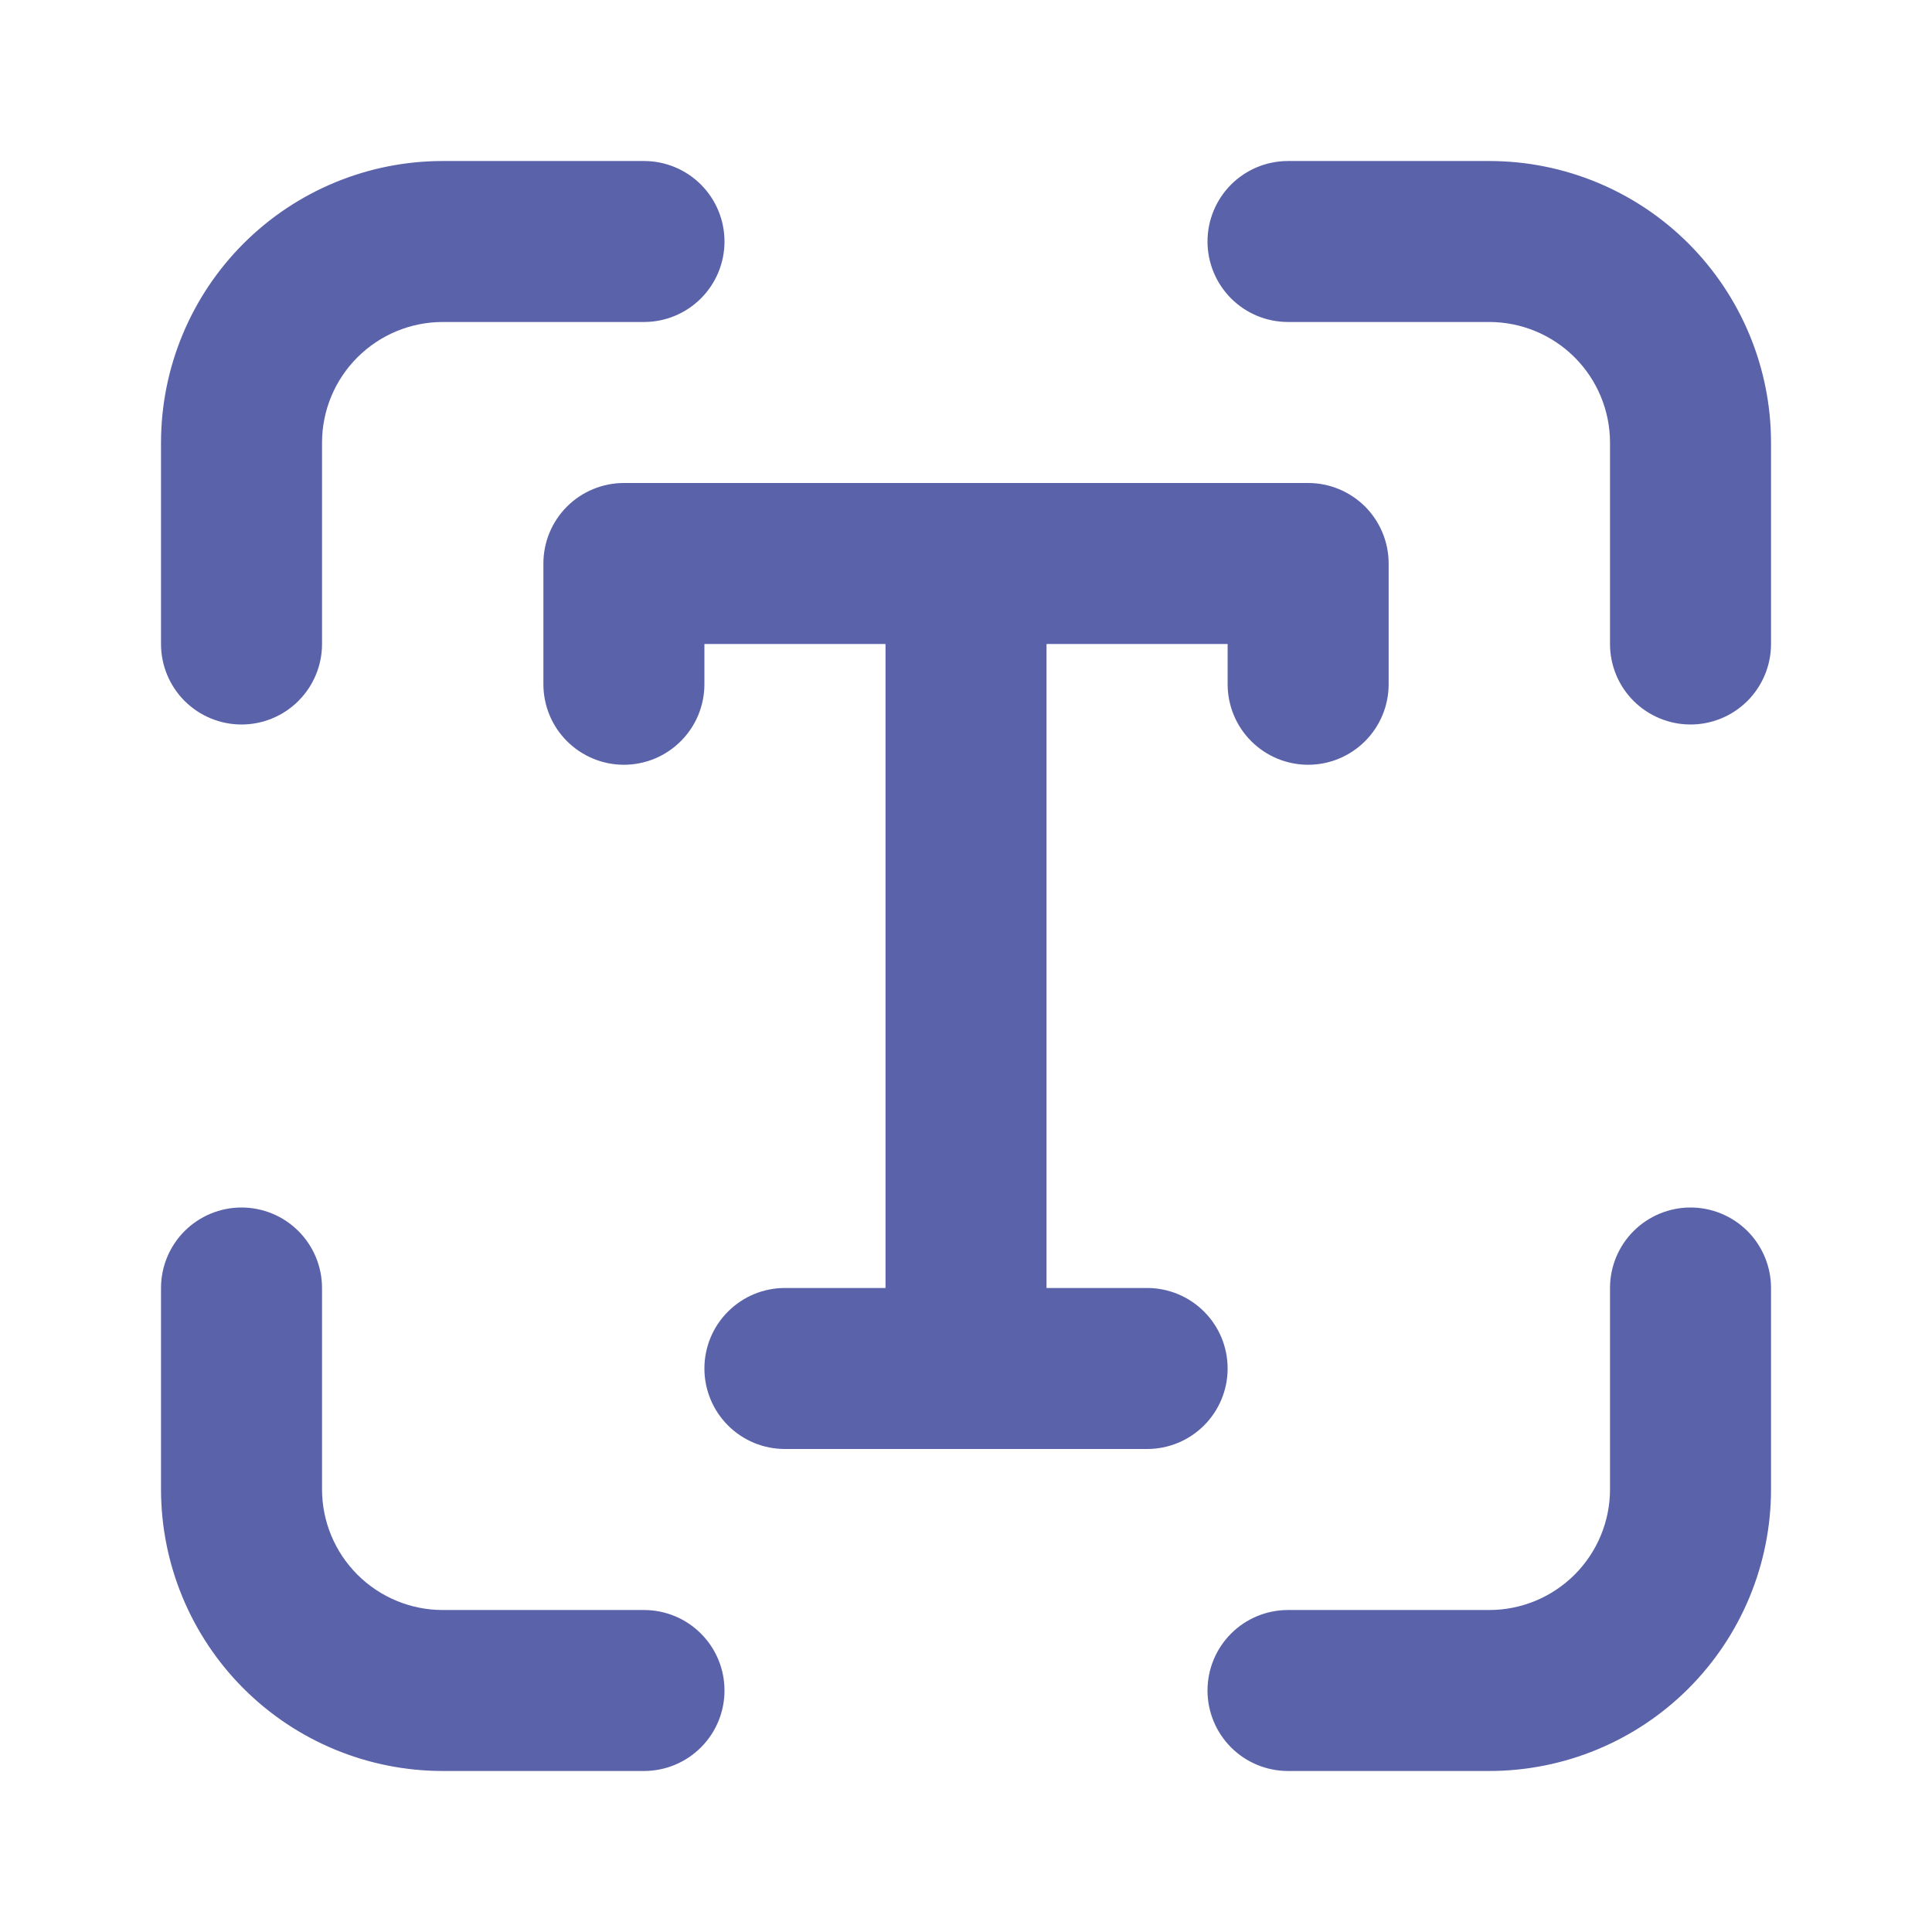 <svg width="50" height="50" viewBox="0 0 50 50" fill="none" xmlns="http://www.w3.org/2000/svg">
<path d="M11.459 8.333C10.63 8.333 9.835 8.663 9.249 9.249C8.663 9.835 8.334 10.63 8.334 11.458V16.667C8.334 17.219 8.114 17.749 7.723 18.14C7.333 18.53 6.803 18.75 6.25 18.75C5.698 18.75 5.168 18.53 4.777 18.14C4.386 17.749 4.167 17.219 4.167 16.667V11.458C4.167 9.524 4.935 7.67 6.303 6.302C7.67 4.935 9.525 4.167 11.459 4.167H16.667C17.22 4.167 17.749 4.386 18.14 4.777C18.531 5.168 18.75 5.697 18.75 6.25C18.75 6.802 18.531 7.332 18.14 7.723C17.749 8.114 17.22 8.333 16.667 8.333H11.459ZM11.459 41.667C10.63 41.667 9.835 41.337 9.249 40.751C8.663 40.165 8.334 39.37 8.334 38.542V33.333C8.334 32.781 8.114 32.251 7.723 31.86C7.333 31.47 6.803 31.25 6.25 31.25C5.698 31.25 5.168 31.47 4.777 31.86C4.386 32.251 4.167 32.781 4.167 33.333V38.542C4.167 40.475 4.935 42.33 6.303 43.698C7.67 45.065 9.525 45.833 11.459 45.833H16.667C17.22 45.833 17.749 45.614 18.14 45.223C18.531 44.832 18.75 44.303 18.75 43.75C18.75 43.197 18.531 42.667 18.14 42.277C17.749 41.886 17.22 41.667 16.667 41.667H11.459ZM41.667 11.458C41.667 10.63 41.338 9.835 40.752 9.249C40.166 8.663 39.371 8.333 38.542 8.333H33.334C32.781 8.333 32.251 8.114 31.86 7.723C31.47 7.332 31.25 6.802 31.25 6.25C31.25 5.697 31.47 5.168 31.86 4.777C32.251 4.386 32.781 4.167 33.334 4.167H38.542C40.476 4.167 42.331 4.935 43.698 6.302C45.065 7.67 45.834 9.524 45.834 11.458V16.667C45.834 17.219 45.614 17.749 45.224 18.14C44.833 18.53 44.303 18.75 43.75 18.75C43.198 18.75 42.668 18.53 42.277 18.14C41.886 17.749 41.667 17.219 41.667 16.667V11.458ZM38.542 41.667C39.371 41.667 40.166 41.337 40.752 40.751C41.338 40.165 41.667 39.37 41.667 38.542V33.333C41.667 32.781 41.886 32.251 42.277 31.86C42.668 31.47 43.198 31.25 43.75 31.25C44.303 31.25 44.833 31.47 45.224 31.86C45.614 32.251 45.834 32.781 45.834 33.333V38.542C45.834 40.475 45.065 42.33 43.698 43.698C42.331 45.065 40.476 45.833 38.542 45.833H33.334C32.781 45.833 32.251 45.614 31.86 45.223C31.47 44.832 31.25 44.303 31.25 43.75C31.25 43.197 31.47 42.667 31.86 42.277C32.251 41.886 32.781 41.667 33.334 41.667H38.542ZM16.146 12.5C15.594 12.5 15.064 12.72 14.673 13.11C14.282 13.501 14.063 14.031 14.063 14.583V17.708C14.063 18.261 14.282 18.791 14.673 19.181C15.064 19.572 15.594 19.792 16.146 19.792C16.699 19.792 17.229 19.572 17.619 19.181C18.01 18.791 18.23 18.261 18.23 17.708V16.667H22.917V33.333H20.313C19.76 33.333 19.23 33.553 18.84 33.944C18.449 34.334 18.23 34.864 18.23 35.417C18.23 35.969 18.449 36.499 18.84 36.89C19.23 37.281 19.76 37.5 20.313 37.5H29.688C30.24 37.5 30.77 37.281 31.161 36.89C31.552 36.499 31.771 35.969 31.771 35.417C31.771 34.864 31.552 34.334 31.161 33.944C30.77 33.553 30.24 33.333 29.688 33.333H27.084V16.667H31.771V17.708C31.771 18.261 31.991 18.791 32.381 19.181C32.772 19.572 33.302 19.792 33.855 19.792C34.407 19.792 34.937 19.572 35.328 19.181C35.718 18.791 35.938 18.261 35.938 17.708V14.583C35.938 14.031 35.718 13.501 35.328 13.11C34.937 12.72 34.407 12.5 33.855 12.5H16.146Z" fill="#5A62AA"/>
</svg>
